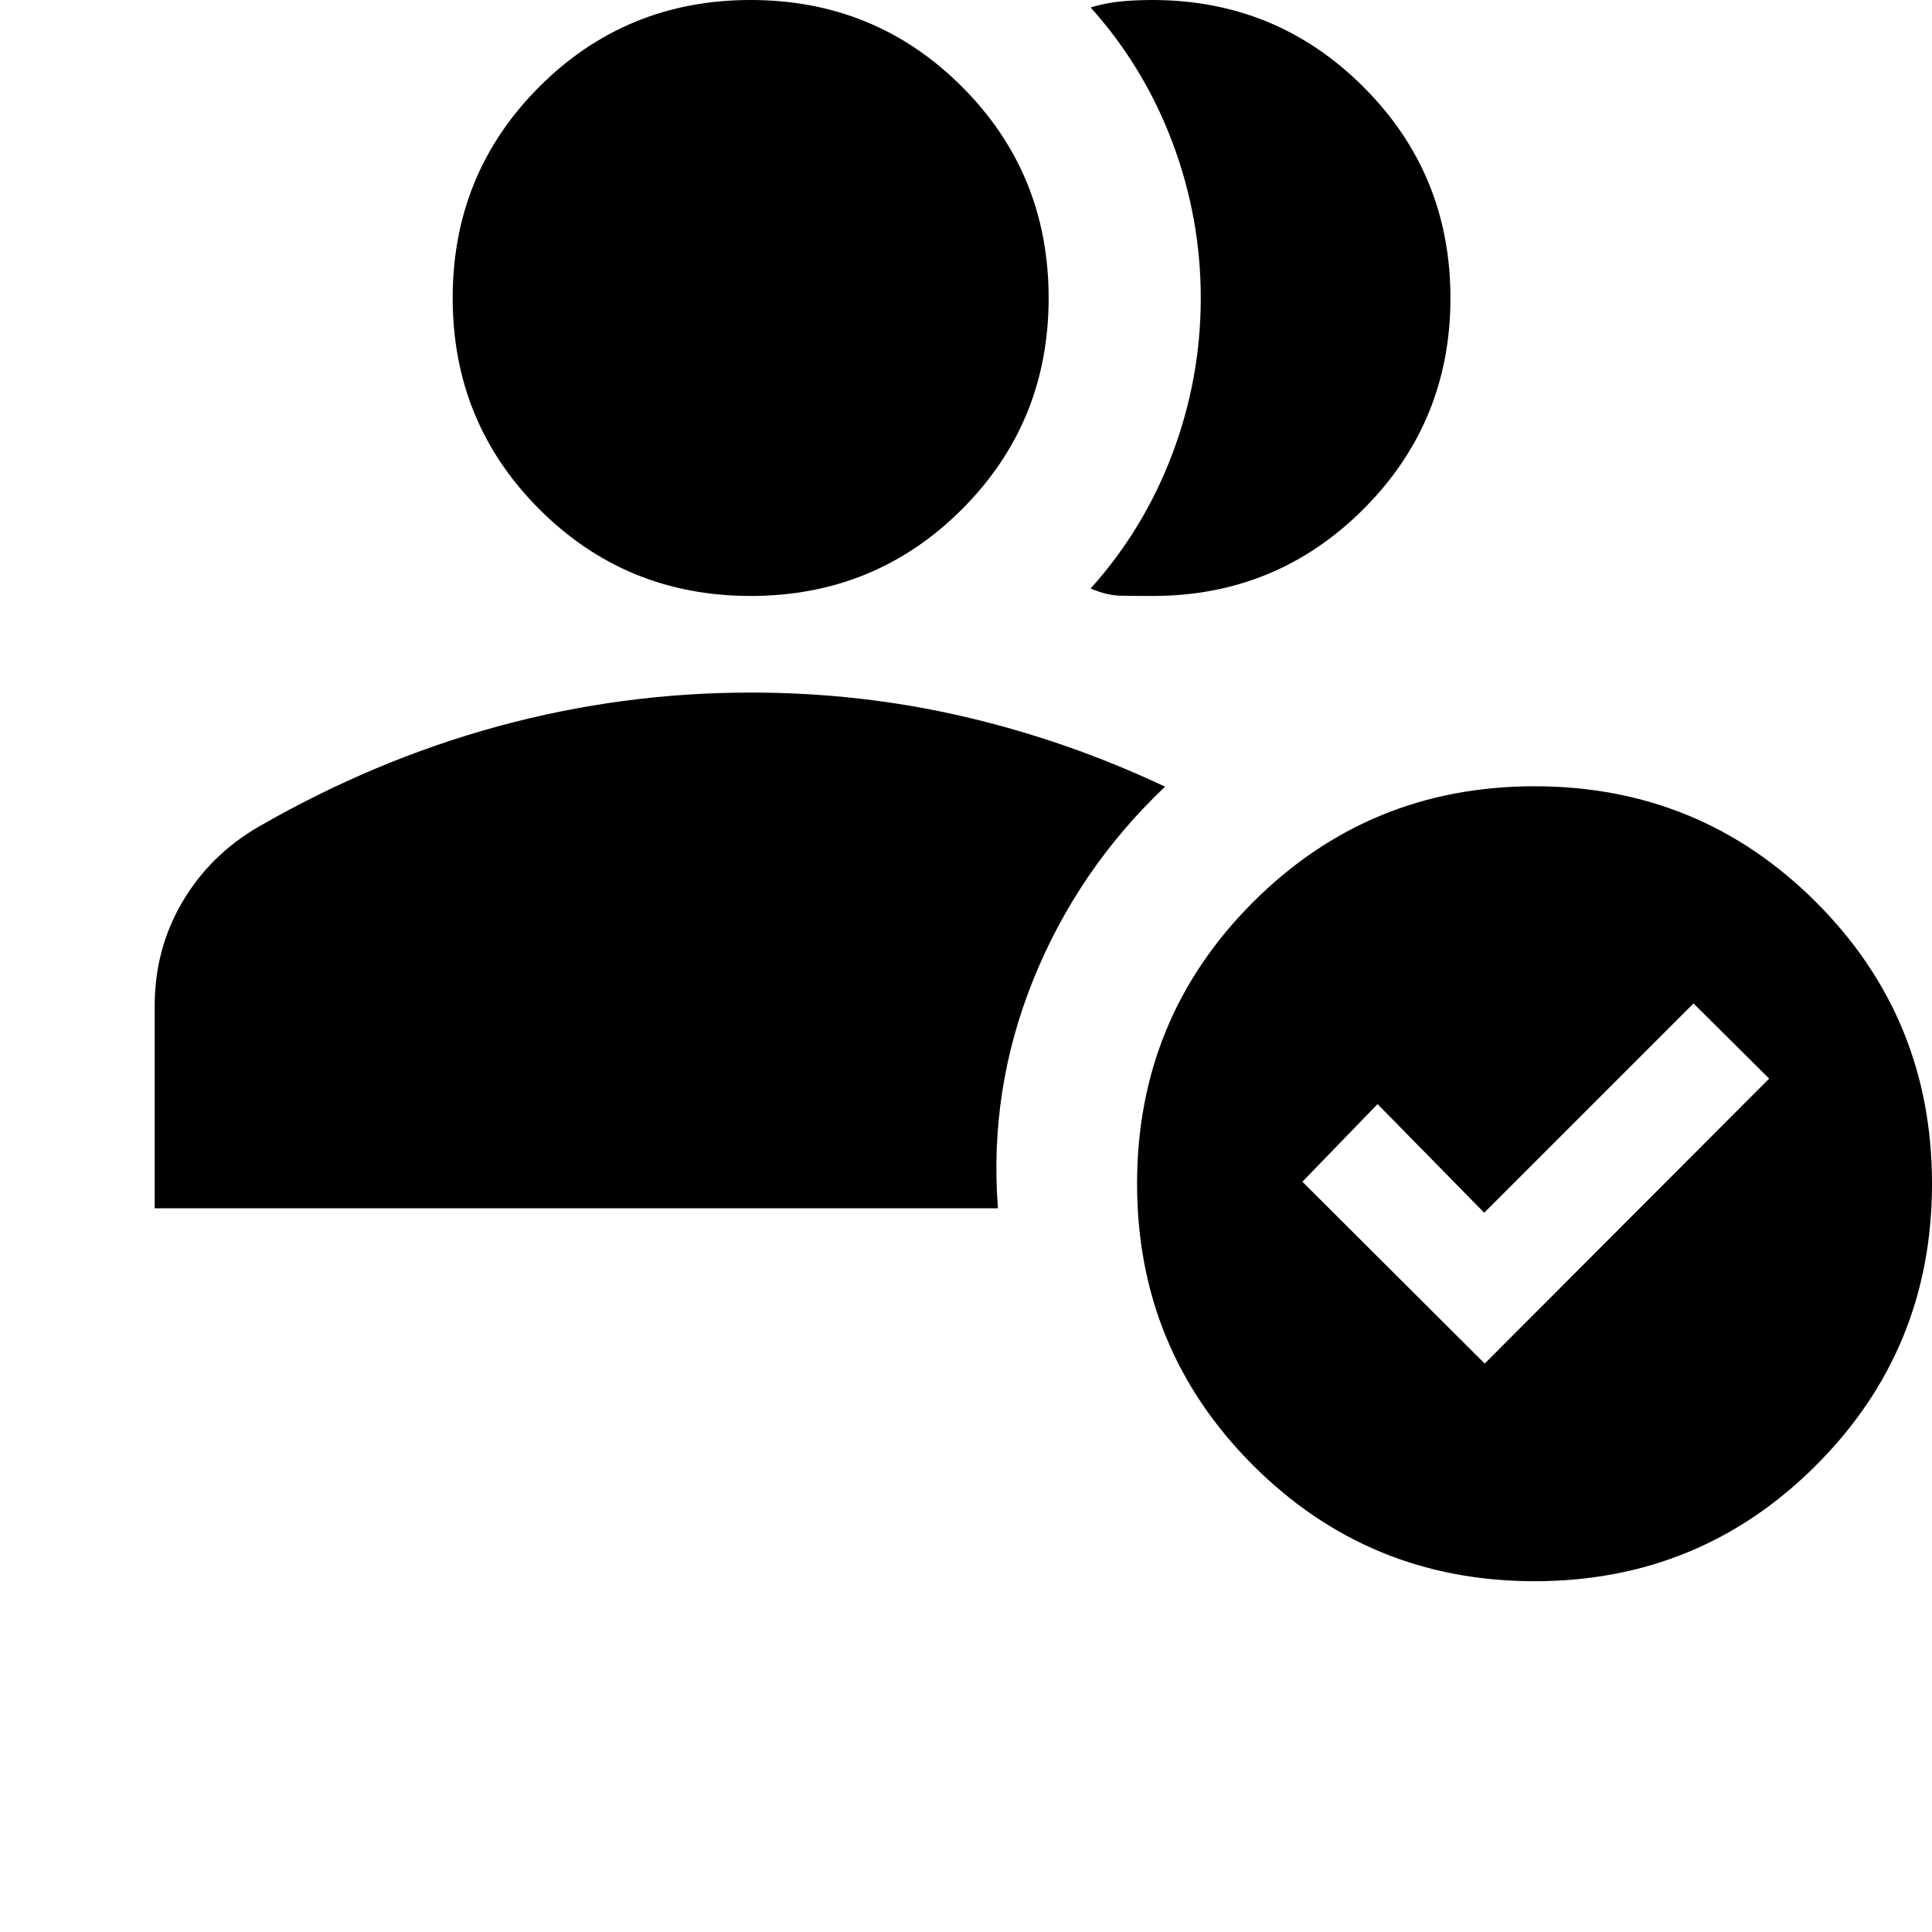 <svg xmlns="http://www.w3.org/2000/svg" height="20" viewBox="0 -960 960 960" width="20"><path d="M373-663.869q-61.913 0-104.989-43.076-43.077-43.077-43.077-104.99t43.077-104.989Q311.087-960 373-960q61.913 0 104.989 43.076 43.076 43.076 43.076 104.989 0 61.913-43.076 104.99Q434.913-663.869 373-663.869Zm199.69 0q-8.277 0-15.538-.12-7.261-.12-15.217-3.598 26.478-29.478 40.598-66.899 14.119-37.421 14.119-77.413t-14.119-77.449q-14.12-37.456-40.598-66.935 7.239-2.239 14.739-2.978 7.5-.739 15.865-.739 61.724 0 104.951 43.194 43.227 43.193 43.227 104.869t-43.183 104.872q-43.183 43.196-104.844 43.196ZM762.5-174.304q-82.283 0-139.891-57.609Q565-289.522 565-371.804q0-82.31 57.609-139.905 57.608-57.595 139.891-57.595 82.31 0 139.905 57.595T960-371.804q0 82.282-57.595 139.891-57.595 57.609-139.905 57.609Zm-24.761-108.152 141.348-141.587-37.587-37.348-104 104-53-54-37.348 38.587 90.587 90.348Zm-660.87-77.152v-100.609q0-28.224 13.743-51.589 13.742-23.365 37.801-37.346 57.717-33.239 119.178-49.978 61.46-16.739 125.451-16.739 54.675 0 106.153 12 51.479 12 99.718 34.76-43.348 41.109-65.468 95.892-22.119 54.783-17.576 113.609h-419Z"/></svg>